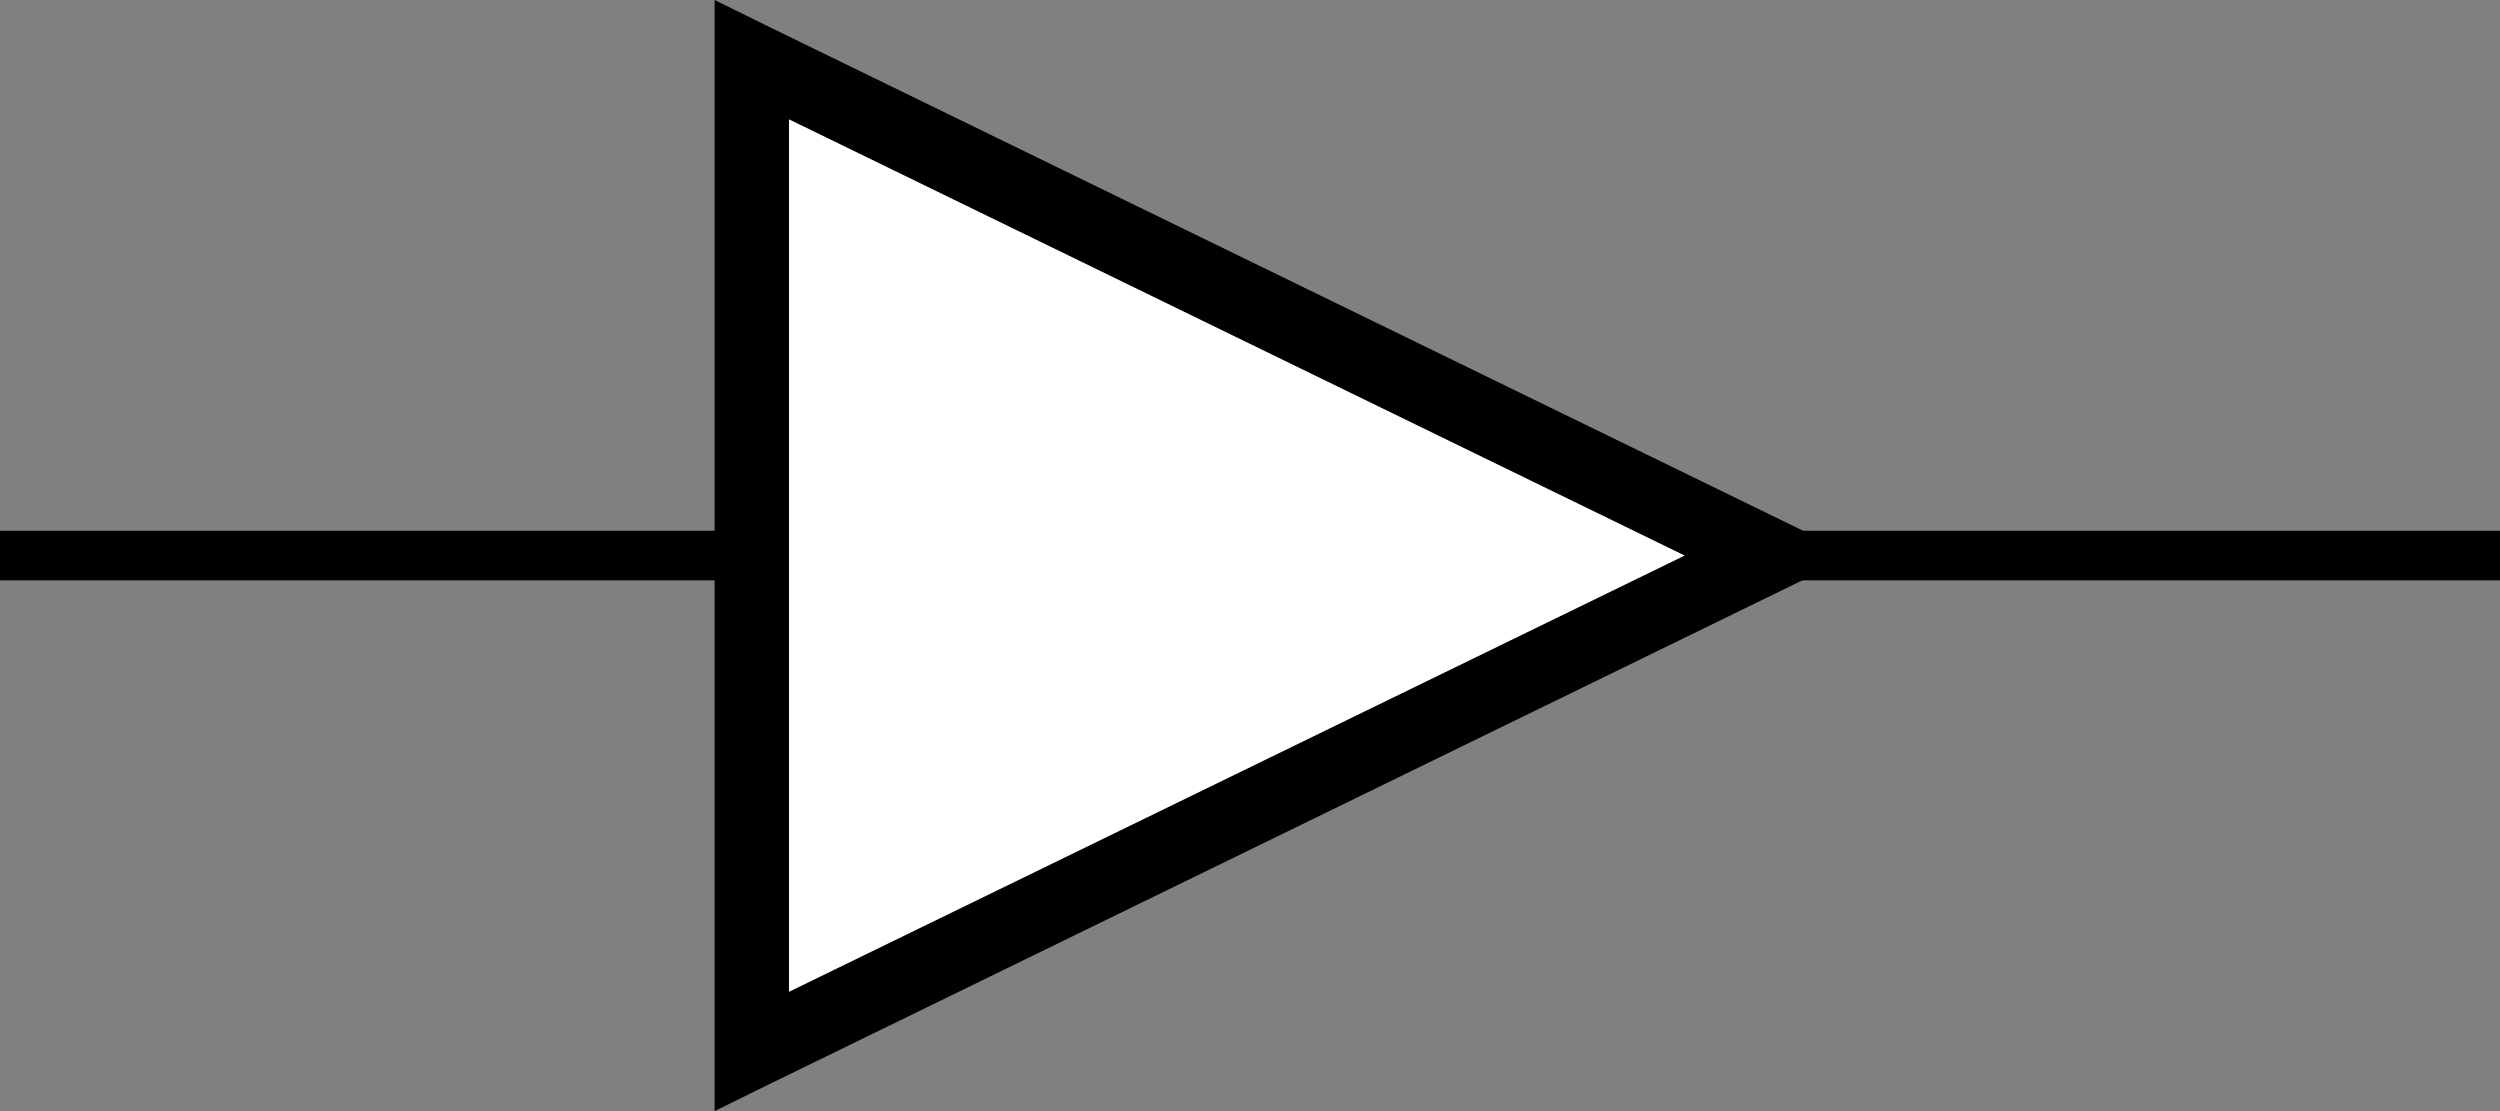 <svg xmlns="http://www.w3.org/2000/svg" width="90" height="40" id="svg2" version="1"><rect width="100%" height="100%" fill="#808080" stroke="none"/><g id="layer1" transform="translate(-5.043 -7.406)"><path d="M32.638 44.366l34.811-16.96-34.811-16.96z" id="path9389" fill="#fff" fill-rule="evenodd"/><path d="M68.592 27.406h26.451" id="path3059" fill="none" stroke="#000" stroke-width="1.785"/><path d="M31.668 27.406H5.043" id="path3061" fill="none" stroke="#000" stroke-width="1.785"/><path style="marker:none" d="M30.769 7.406v40l1.924-.948L70.047 28.24l-.05-1.706-37.304-18.18zm2.678 4.296l32.245 15.704-32.245 15.705z" id="path2638" overflow="visible" stroke-width="3"/></g></svg>